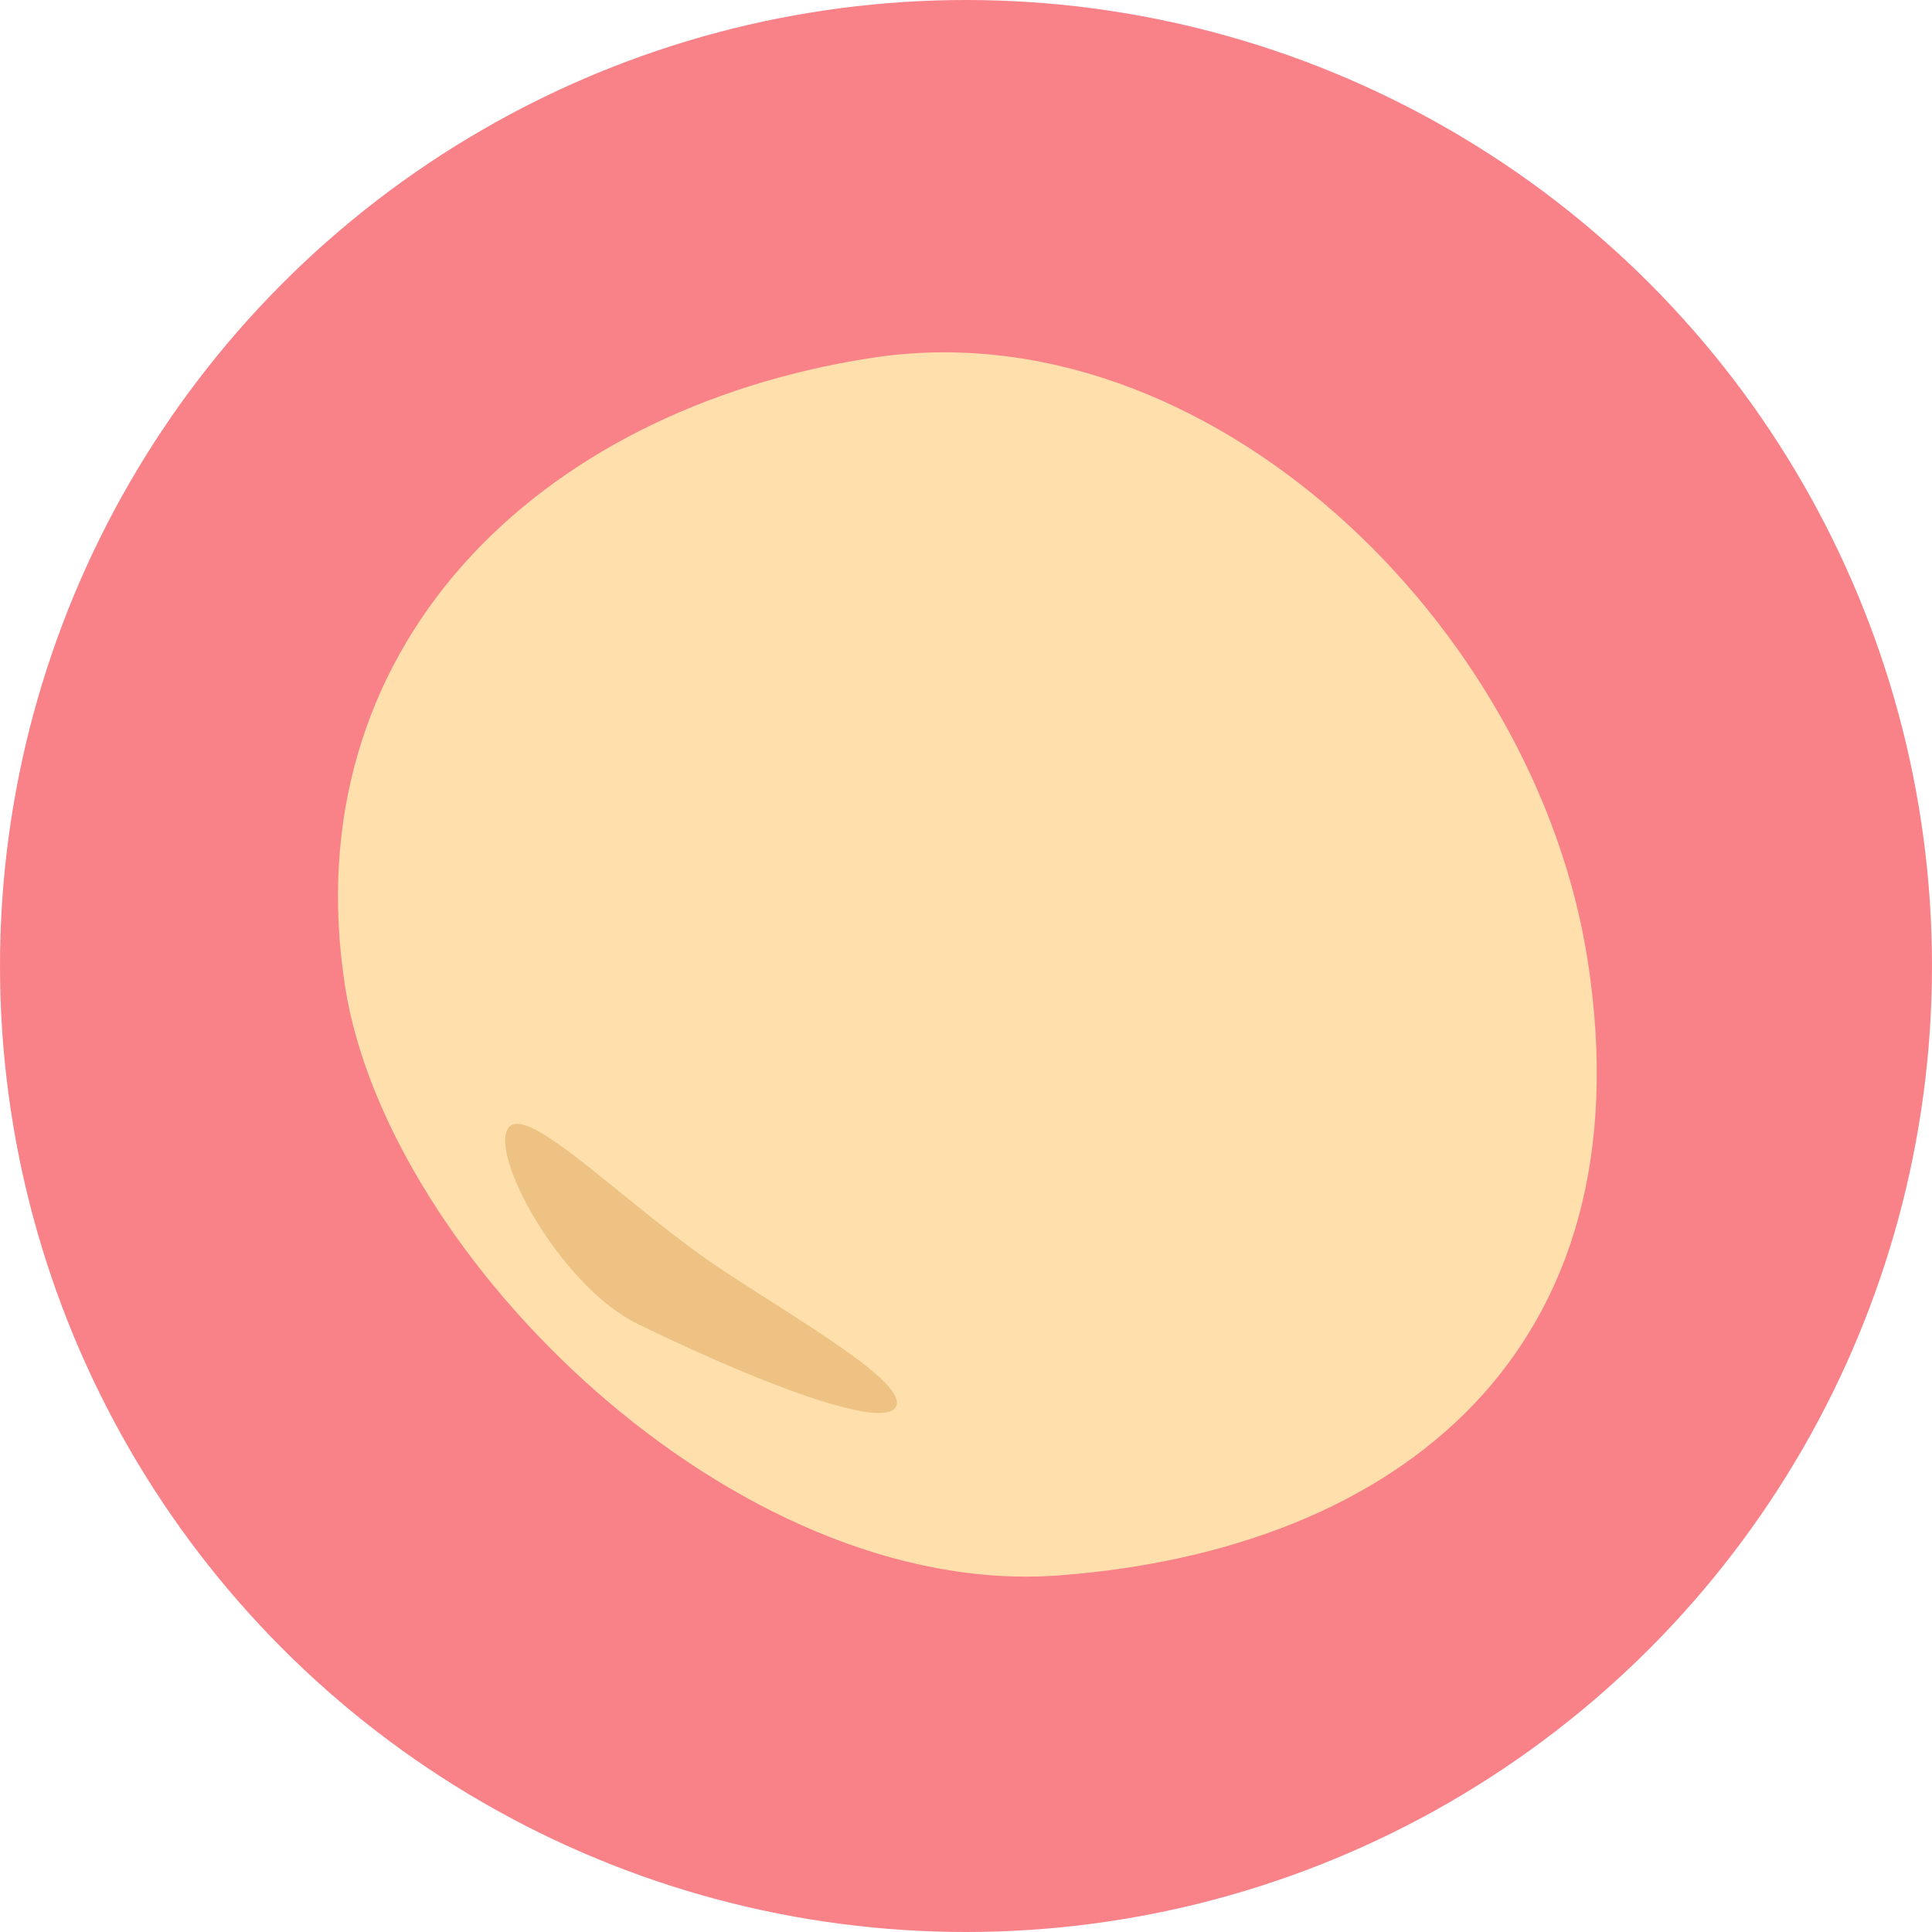 <svg xmlns="http://www.w3.org/2000/svg" viewBox="0 0 500 500"><defs><style>.cls-1{fill:#f98289;}.cls-2{fill:#ffe0ad;}.cls-3{fill:#edc283;}</style></defs><g id="bg"><circle class="cls-1" cx="250" cy="250" r="250"/></g><g id="レイヤー_1" data-name="レイヤー 1"><path class="cls-2" d="M274.22,407.7c-84.17,6.4-174.1-82.58-184.93-152.52-13.47-87,49.14-149.06,136.14-162.54s172,69,185.47,156C426.53,349.57,362,401,274.22,407.7Z"/><path class="cls-3" d="M165.2,342.73c36.52,17.74,64.86,27.32,66.81,21s-23.9-21.14-44.5-34.68c-24.61-16.18-50.72-43.66-55.86-37.26C126.35,298.42,144.89,332.86,165.2,342.73Z"/></g></svg>